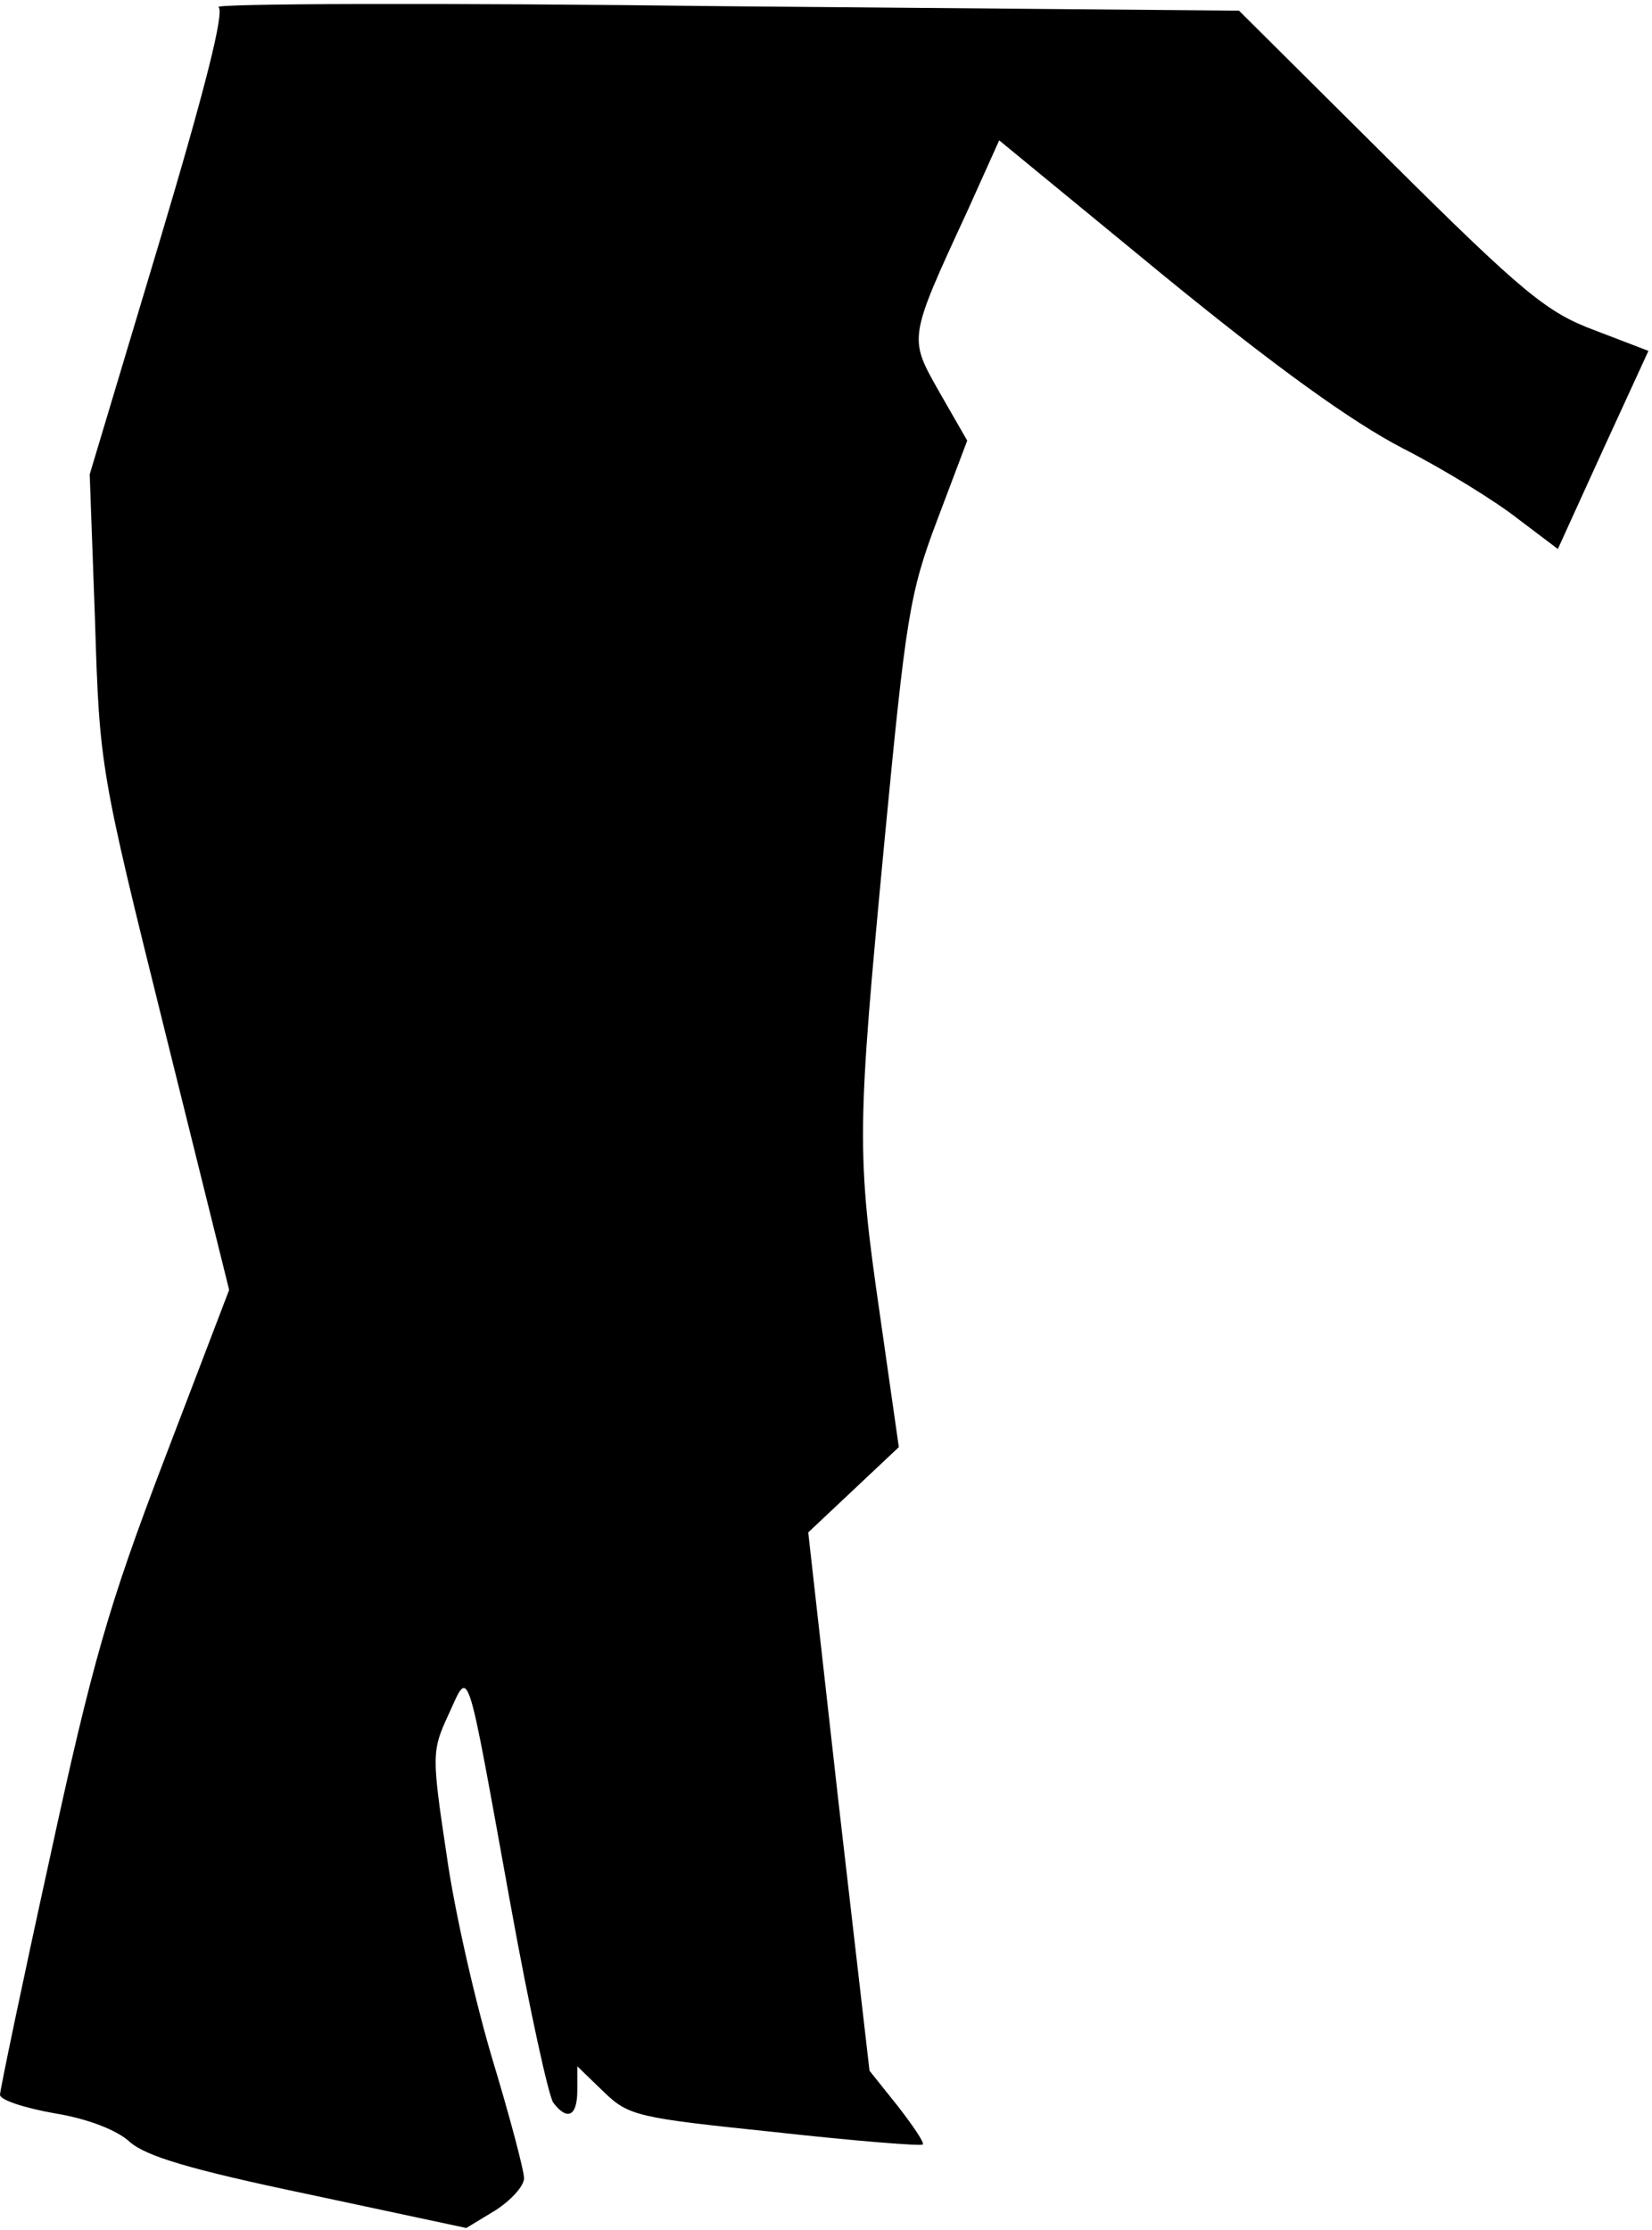 <?xml version="1.0" standalone="no"?>
<!DOCTYPE svg PUBLIC "-//W3C//DTD SVG 20010904//EN"
 "http://www.w3.org/TR/2001/REC-SVG-20010904/DTD/svg10.dtd">
<svg version="1.0" xmlns="http://www.w3.org/2000/svg"
 width="186pt" height="251pt" viewBox="0 0 186 251"
 preserveAspectRatio="xMidYMid meet">
<g transform="translate(0,251) scale(0.1,-0.1)"
fill="#000000" stroke="none">
<path fill="#000000" stroke="none" d="M246 2502 c7 -5 -15 -92 -67 -266 l-78
-260 6 -165 c5 -164 6 -169 78 -459 l73 -294 -73 -191 c-63 -165 -81 -228
-129 -449 -31 -141 -56 -261 -56 -266 0 -6 28 -15 62 -21 37 -6 70 -19 84 -32
18 -16 67 -31 201 -59 l178 -38 33 20 c17 11 32 27 32 36 0 9 -16 69 -35 132
-19 63 -43 167 -52 231 -17 113 -17 118 2 159 24 52 19 66 70 -215 21 -116 43
-216 48 -222 16 -21 27 -15 27 14 l0 27 30 -29 c28 -27 38 -29 192 -45 90 -10
165 -16 167 -14 2 2 -11 21 -28 43 l-32 40 -35 303 -34 303 51 48 51 48 -21
147 c-27 186 -26 210 5 537 24 250 28 277 59 359 l34 90 -31 54 c-35 62 -36
59 31 204 l36 80 185 -152 c126 -103 212 -165 270 -195 47 -24 105 -60 129
-79 l45 -34 51 112 51 111 -60 23 c-54 20 -80 41 -231 191 l-170 169 -580 5
c-319 4 -575 3 -569 -1z"/>
</g>
</svg>
